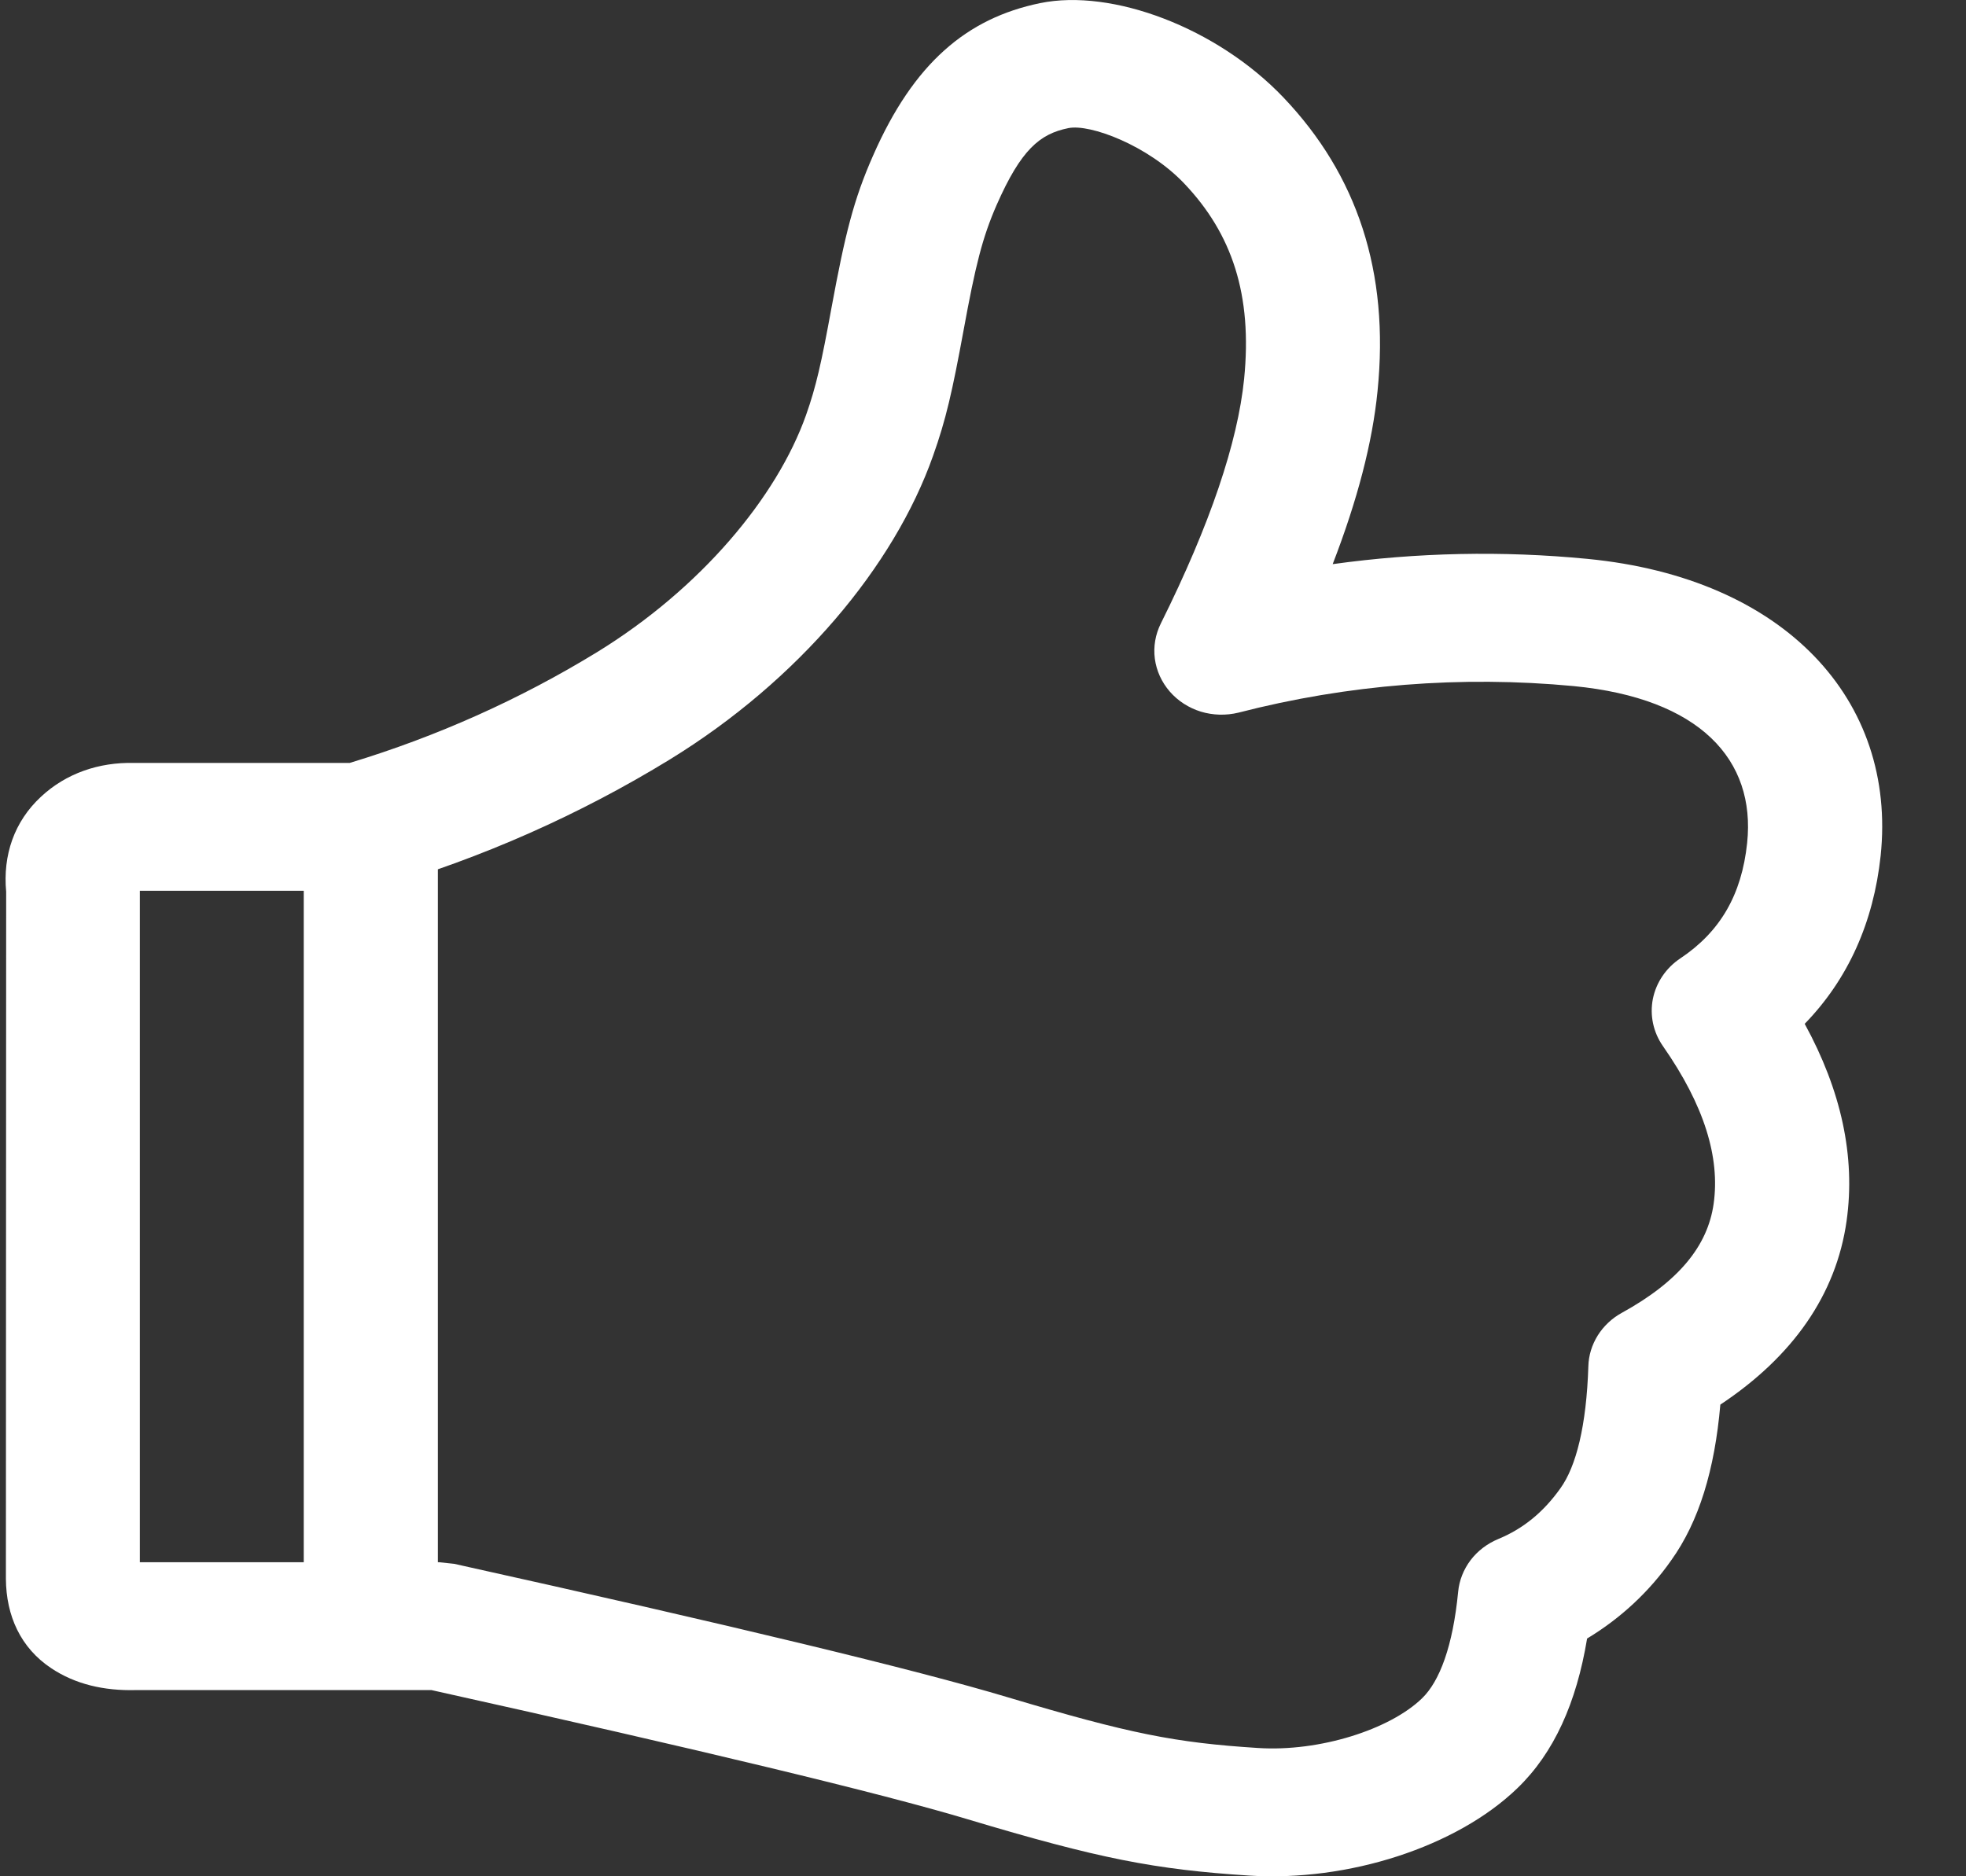 <svg width="22" height="21" viewBox="0 0 22 21" fill="none" xmlns="http://www.w3.org/2000/svg">
<rect x="0" y="0" width="22" height="21" fill="#333333" stroke="none"/>
<path d="M1.565 9.97V17.485H4.914L5.083 17.503C8.192 18.192 10.252 18.689 11.279 18.997C12.643 19.405 13.152 19.505 14.077 19.564C14.768 19.609 15.554 19.356 15.912 19.009C16.11 18.818 16.258 18.425 16.317 17.816C16.329 17.689 16.377 17.567 16.456 17.462C16.535 17.358 16.642 17.277 16.766 17.225C17.041 17.112 17.27 16.927 17.461 16.658C17.638 16.413 17.753 15.955 17.774 15.292C17.777 15.17 17.814 15.052 17.879 14.947C17.945 14.842 18.037 14.755 18.148 14.694C18.791 14.34 19.11 13.941 19.176 13.473C19.249 12.955 19.072 12.372 18.609 11.709C18.5 11.553 18.46 11.363 18.496 11.18C18.533 10.996 18.643 10.833 18.804 10.726C19.247 10.43 19.49 10.018 19.551 9.434C19.648 8.504 19.024 7.816 17.61 7.679C16.351 7.56 15.08 7.661 13.859 7.976C13.72 8.01 13.574 8.006 13.438 7.965C13.302 7.923 13.181 7.845 13.09 7.74C12.999 7.635 12.941 7.508 12.923 7.373C12.905 7.238 12.929 7.101 12.99 6.978C13.543 5.867 13.85 4.951 13.922 4.241C14.016 3.299 13.787 2.617 13.252 2.054C12.847 1.628 12.198 1.384 11.955 1.434C11.634 1.499 11.425 1.676 11.153 2.293C10.993 2.659 10.916 2.969 10.783 3.695C10.656 4.384 10.586 4.695 10.441 5.102C10.005 6.337 8.934 7.617 7.496 8.5C6.488 9.118 5.396 9.602 4.25 9.938C4.178 9.959 4.104 9.97 4.029 9.97H1.565ZM1.519 18.916C1.162 18.925 0.841 18.85 0.573 18.671C0.23 18.443 0.069 18.084 0.066 17.671L0.069 9.981C0.031 9.572 0.158 9.196 0.459 8.917C0.741 8.654 1.109 8.53 1.498 8.539H3.913C4.89 8.243 5.821 7.826 6.683 7.298C7.841 6.586 8.694 5.565 9.02 4.645C9.132 4.328 9.191 4.066 9.304 3.448C9.457 2.62 9.552 2.234 9.771 1.739C10.224 0.708 10.818 0.204 11.639 0.035C12.445 -0.131 13.62 0.311 14.363 1.092C15.186 1.957 15.55 3.04 15.415 4.377C15.358 4.953 15.19 5.597 14.913 6.314C15.857 6.183 16.814 6.163 17.763 6.255C19.981 6.47 21.226 7.842 21.045 9.577C20.965 10.325 20.68 10.96 20.195 11.459C20.603 12.205 20.765 12.943 20.664 13.664C20.547 14.493 20.06 15.184 19.251 15.721C19.188 16.448 19.013 17.029 18.701 17.464C18.455 17.815 18.135 18.113 17.76 18.339C17.641 19.058 17.39 19.619 16.98 20.014C16.3 20.671 15.086 21.063 13.976 20.992C12.923 20.924 12.299 20.803 10.829 20.362C9.86 20.071 7.853 19.588 4.828 18.916H1.518H1.519ZM3.399 9.643C3.399 9.549 3.418 9.456 3.456 9.369C3.493 9.282 3.549 9.204 3.618 9.137C3.688 9.07 3.771 9.018 3.862 8.982C3.954 8.946 4.052 8.927 4.151 8.927C4.249 8.927 4.347 8.946 4.438 8.982C4.529 9.018 4.612 9.071 4.681 9.138C4.751 9.204 4.806 9.283 4.844 9.37C4.881 9.457 4.9 9.549 4.9 9.643V17.705C4.9 17.799 4.881 17.892 4.843 17.979C4.805 18.065 4.75 18.144 4.681 18.21C4.611 18.277 4.528 18.329 4.437 18.365C4.346 18.401 4.248 18.42 4.149 18.42C4.051 18.42 3.953 18.401 3.862 18.365C3.771 18.329 3.688 18.277 3.618 18.21C3.549 18.144 3.493 18.065 3.456 17.979C3.418 17.892 3.399 17.799 3.399 17.705V9.643Z" fill="white"/>
</svg>
